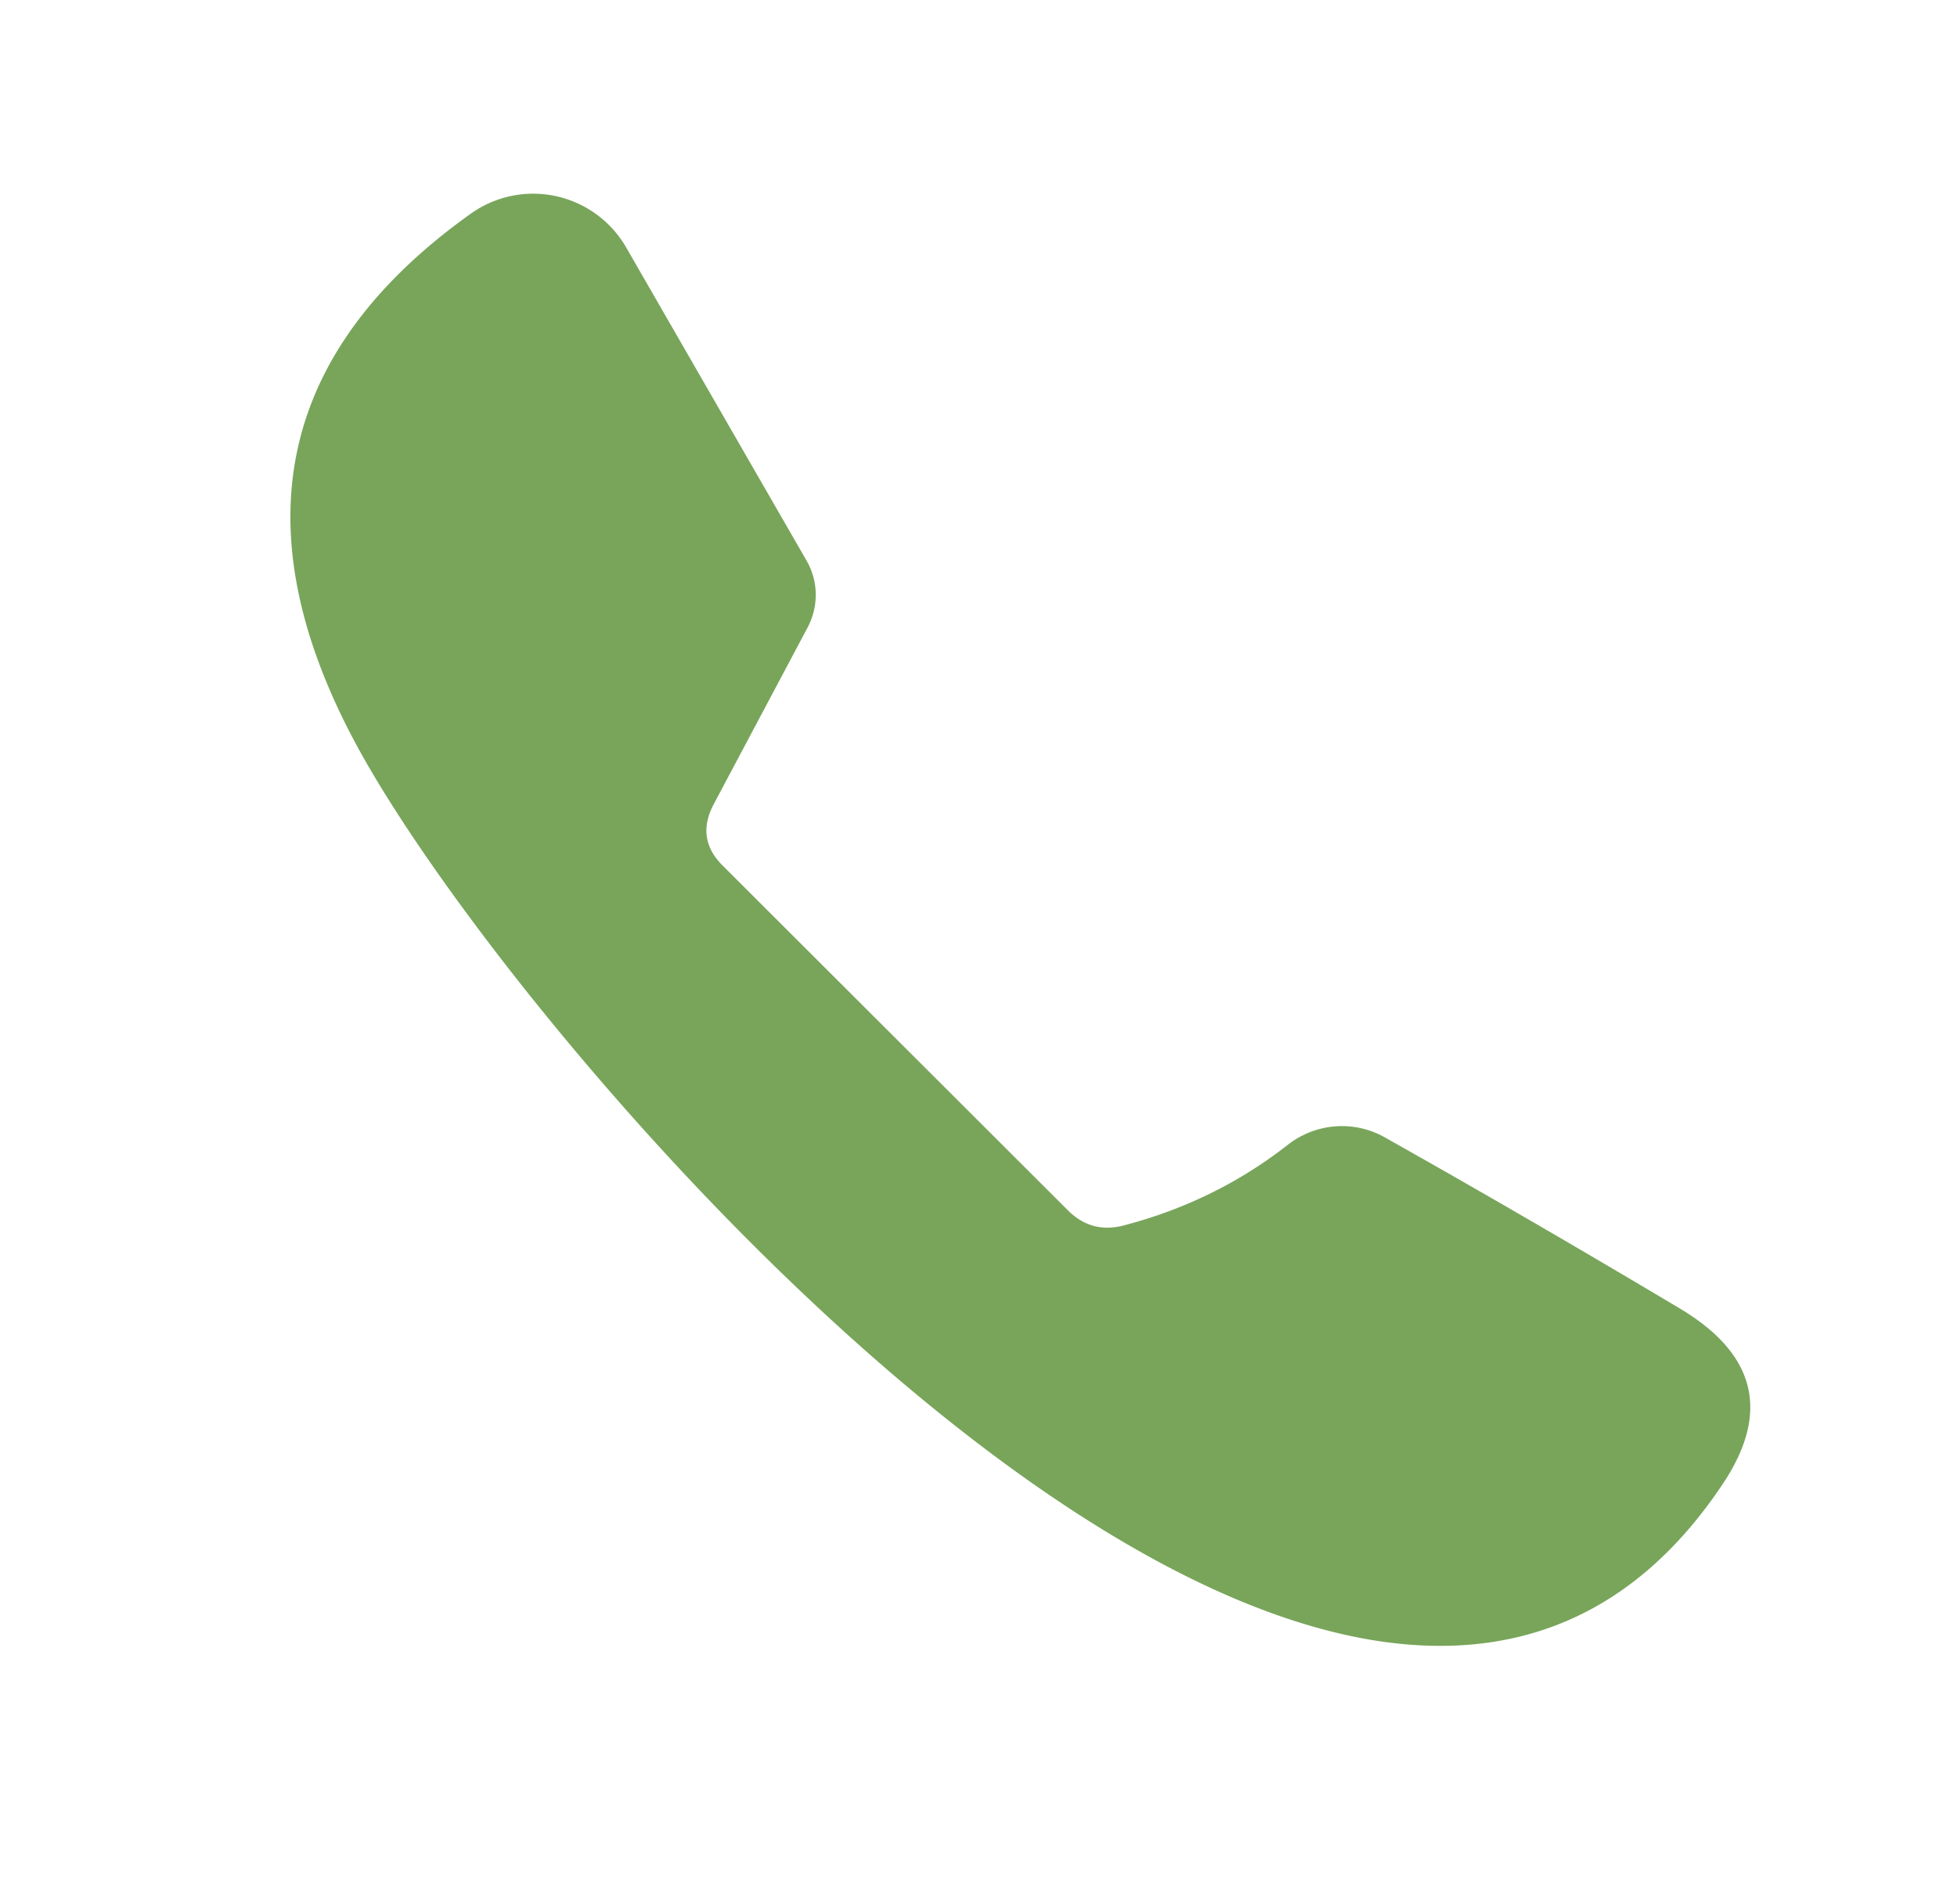 <?xml version="1.0" encoding="UTF-8" standalone="no"?>
<!DOCTYPE svg PUBLIC "-//W3C//DTD SVG 1.1//EN" "http://www.w3.org/Graphics/SVG/1.1/DTD/svg11.dtd">
<svg xmlns="http://www.w3.org/2000/svg" version="1.1" viewBox="0.00 0.00 37.00 36.00">
<path fill="#78a55a" d="
  M 21.23 23.17
  Q 22.97 22.72 24.35 21.64
  A 1.66 1.65 -49.3 0 1 26.18 21.50
  Q 28.83 22.99 31.75 24.73
  Q 33.92 26.02 32.58 28.04
  C 25.72 38.36 9.82 19.87 6.70 14.01
  Q 3.46 7.92 8.90 4.04
  A 2.03 2.03 0.0 0 1 11.84 4.68
  L 15.25 10.60
  A 1.31 1.29 -46.3 0 1 15.27 11.86
  L 13.49 15.21
  Q 13.15 15.86 13.67 16.37
  L 20.19 22.88
  Q 20.63 23.32 21.23 23.17
  Z"
/>
</svg>
